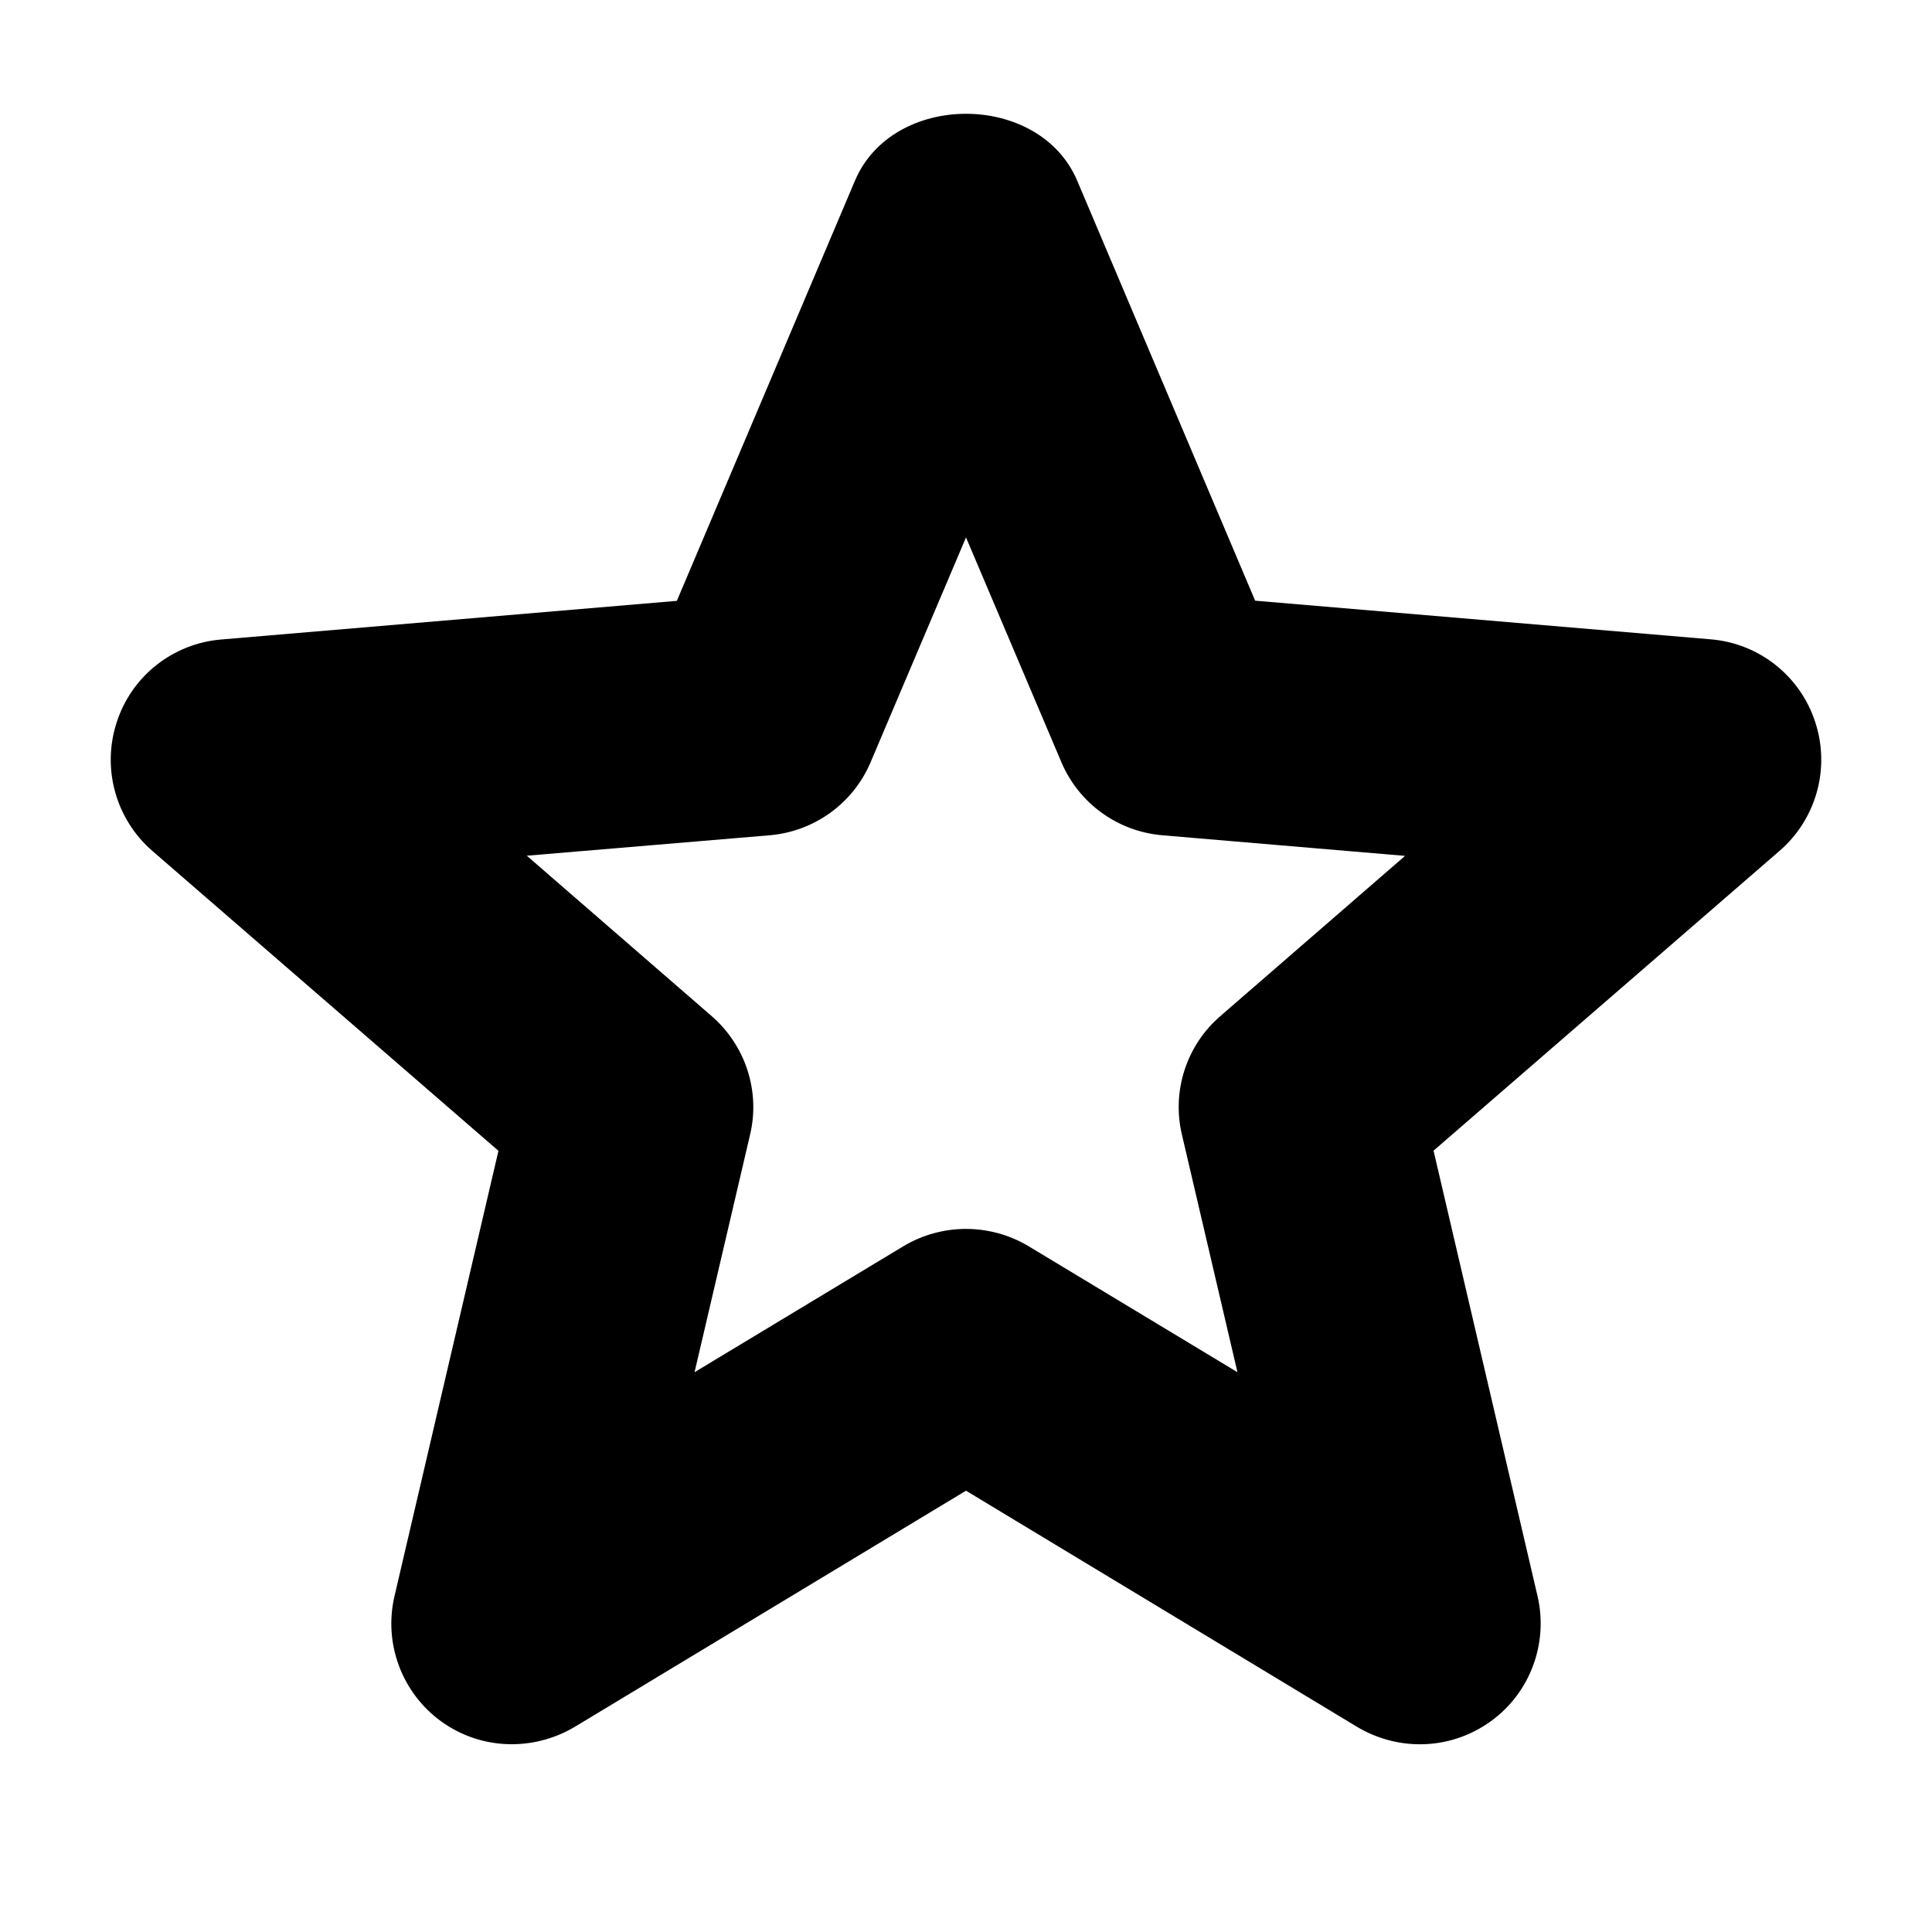 <?xml version="1.0" encoding="utf-8"?>
<!-- Generator: Adobe Illustrator 19.2.0, SVG Export Plug-In . SVG Version: 6.00 Build 0)  -->
<svg version="1.1" id="Outline_Icons" xmlns="http://www.w3.org/2000/svg" xmlns:xlink="http://www.w3.org/1999/xlink" x="0px"
	 y="0px" viewBox="0 0 12 12" enable-background="new 0 0 12 12" xml:space="preserve">
<g>
	<path fill="none" d="M0,0h12v12H0V0z"/>
	<path d="M8.819,10.834c-0.134,0-0.268-0.036-0.388-0.107L6,9.259l-2.432,1.468c-0.26,0.153-0.584,0.142-0.829-0.036
		c-0.243-0.177-0.357-0.483-0.289-0.776l0.646-2.767L0.946,5.285C0.719,5.088,0.631,4.773,0.725,4.486
		C0.817,4.2,1.073,3.997,1.374,3.972l2.83-0.24L5.31,1.123c0.234-0.555,1.146-0.555,1.381,0l1.105,2.608l2.83,0.24
		c0.301,0.025,0.557,0.229,0.649,0.515c0.094,0.287,0.006,0.602-0.222,0.799L8.904,7.147L9.55,9.914
		c0.068,0.293-0.046,0.6-0.289,0.776C9.129,10.786,8.975,10.834,8.819,10.834z M6,7.633c0.134,0,0.269,0.036,0.388,0.107
		l1.298,0.783L7.341,7.047C7.277,6.776,7.37,6.492,7.58,6.311l1.147-0.995L7.219,5.188C6.941,5.164,6.7,4.989,6.592,4.733L6,3.338
		L5.408,4.733C5.3,4.989,5.059,5.164,4.781,5.188L3.272,5.315L4.42,6.311c0.21,0.182,0.303,0.466,0.239,0.736L4.314,8.523
		L5.612,7.74C5.731,7.669,5.866,7.633,6,7.633z"/>
</g>
</svg>
